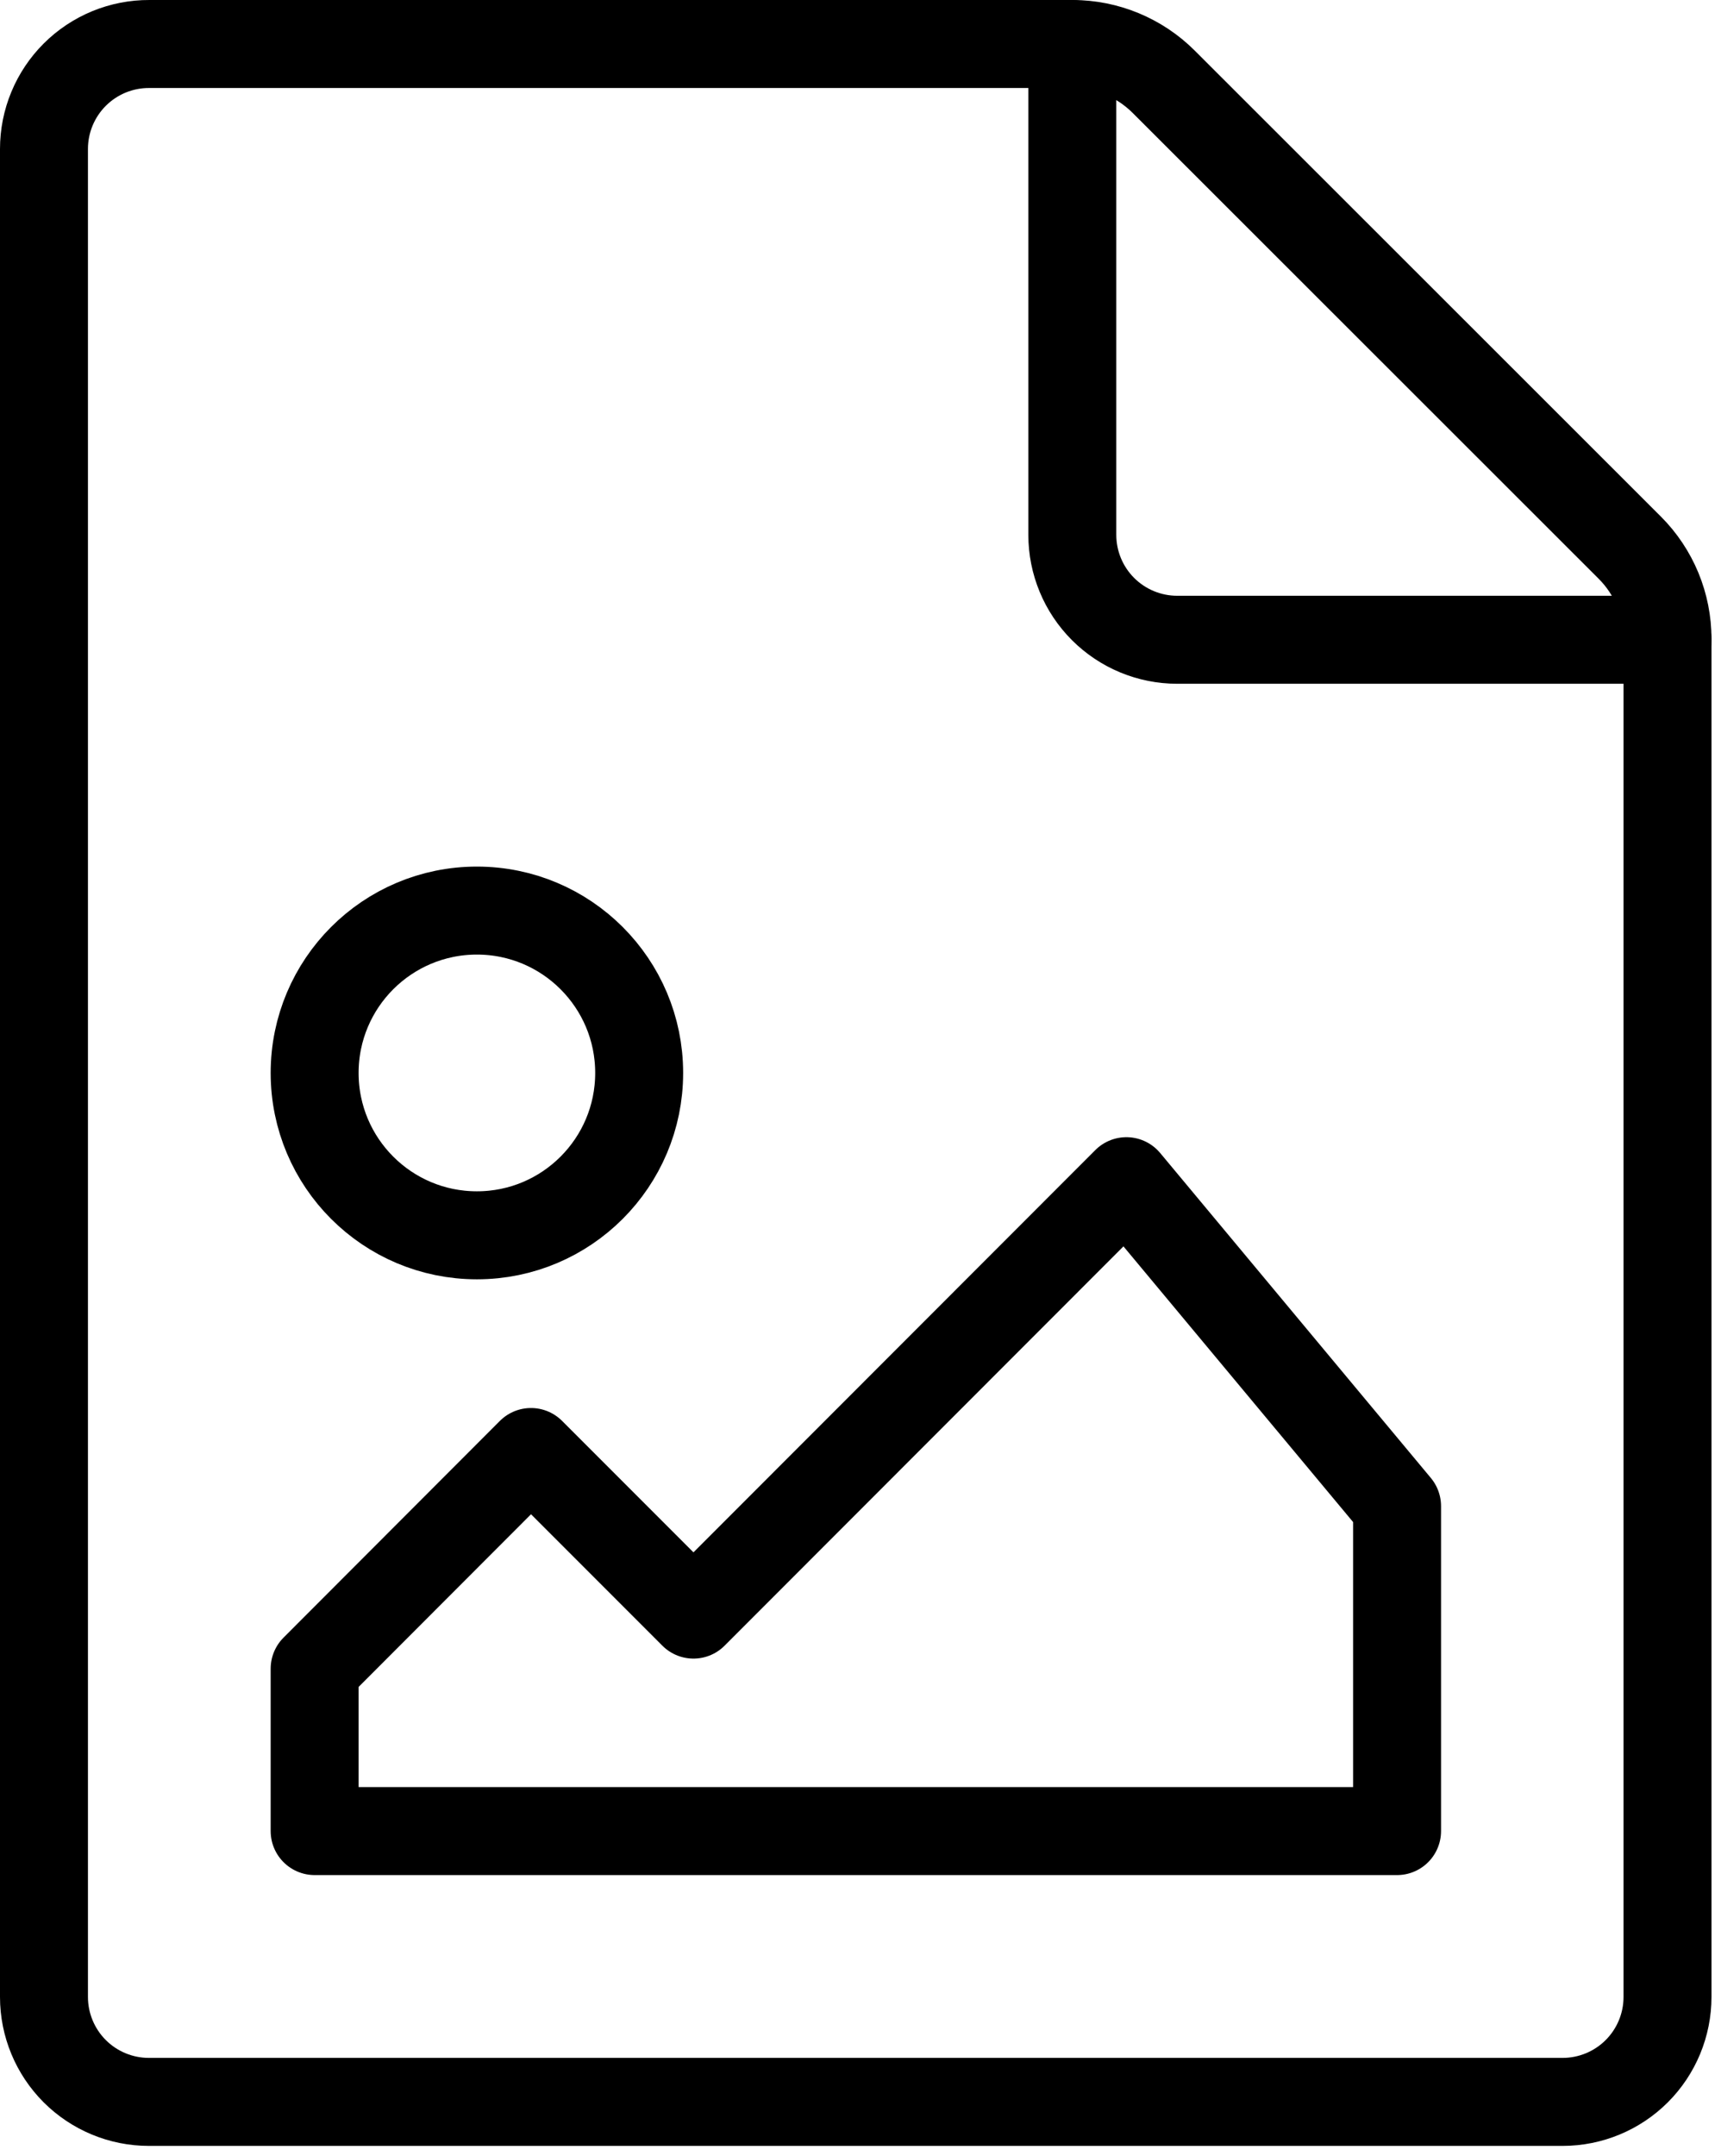 <svg width="78" height="98" viewBox="0 0 78 98" fill="none" >
<path d="M74.13 24.9L52.92 3.71C51.823 2.618 50.338 2.003 48.79 2H6.79C6.162 1.997 5.539 2.119 4.958 2.357C4.377 2.596 3.849 2.947 3.404 3.39C2.959 3.833 2.606 4.36 2.365 4.94C2.124 5.52 2 6.142 2 6.77V90.77C2 92.035 2.503 93.248 3.397 94.143C4.292 95.037 5.505 95.54 6.77 95.54H71.07C72.335 95.54 73.548 95.037 74.443 94.143C75.337 93.248 75.84 92.035 75.84 90.77V29.04C75.841 28.271 75.69 27.51 75.397 26.8C75.103 26.09 74.673 25.444 74.13 24.9V24.9Z" stroke="black" stroke-width="4" stroke-linecap="round" stroke-linejoin="round"/>
<path d="M48.77 2V24.31C48.77 25.575 49.272 26.788 50.167 27.683C51.061 28.577 52.275 29.08 53.539 29.08H75.84" stroke="black" stroke-width="4" stroke-linecap="round" stroke-linejoin="round"/>
<path d="M14.31 83.23V75.85L24.15 66L31.54 73.39L51.23 53.69L63.54 68.46V83.23H14.31Z" stroke="black" stroke-width="4" stroke-linecap="round" stroke-linejoin="round"/>
<path d="M21.69 56.15C25.765 56.15 29.07 52.846 29.07 48.77C29.07 44.694 25.765 41.39 21.69 41.39C17.614 41.39 14.31 44.694 14.31 48.77C14.31 52.846 17.614 56.15 21.69 56.15Z" stroke="black" stroke-width="4" stroke-linecap="round" stroke-linejoin="round"/>
</svg>
